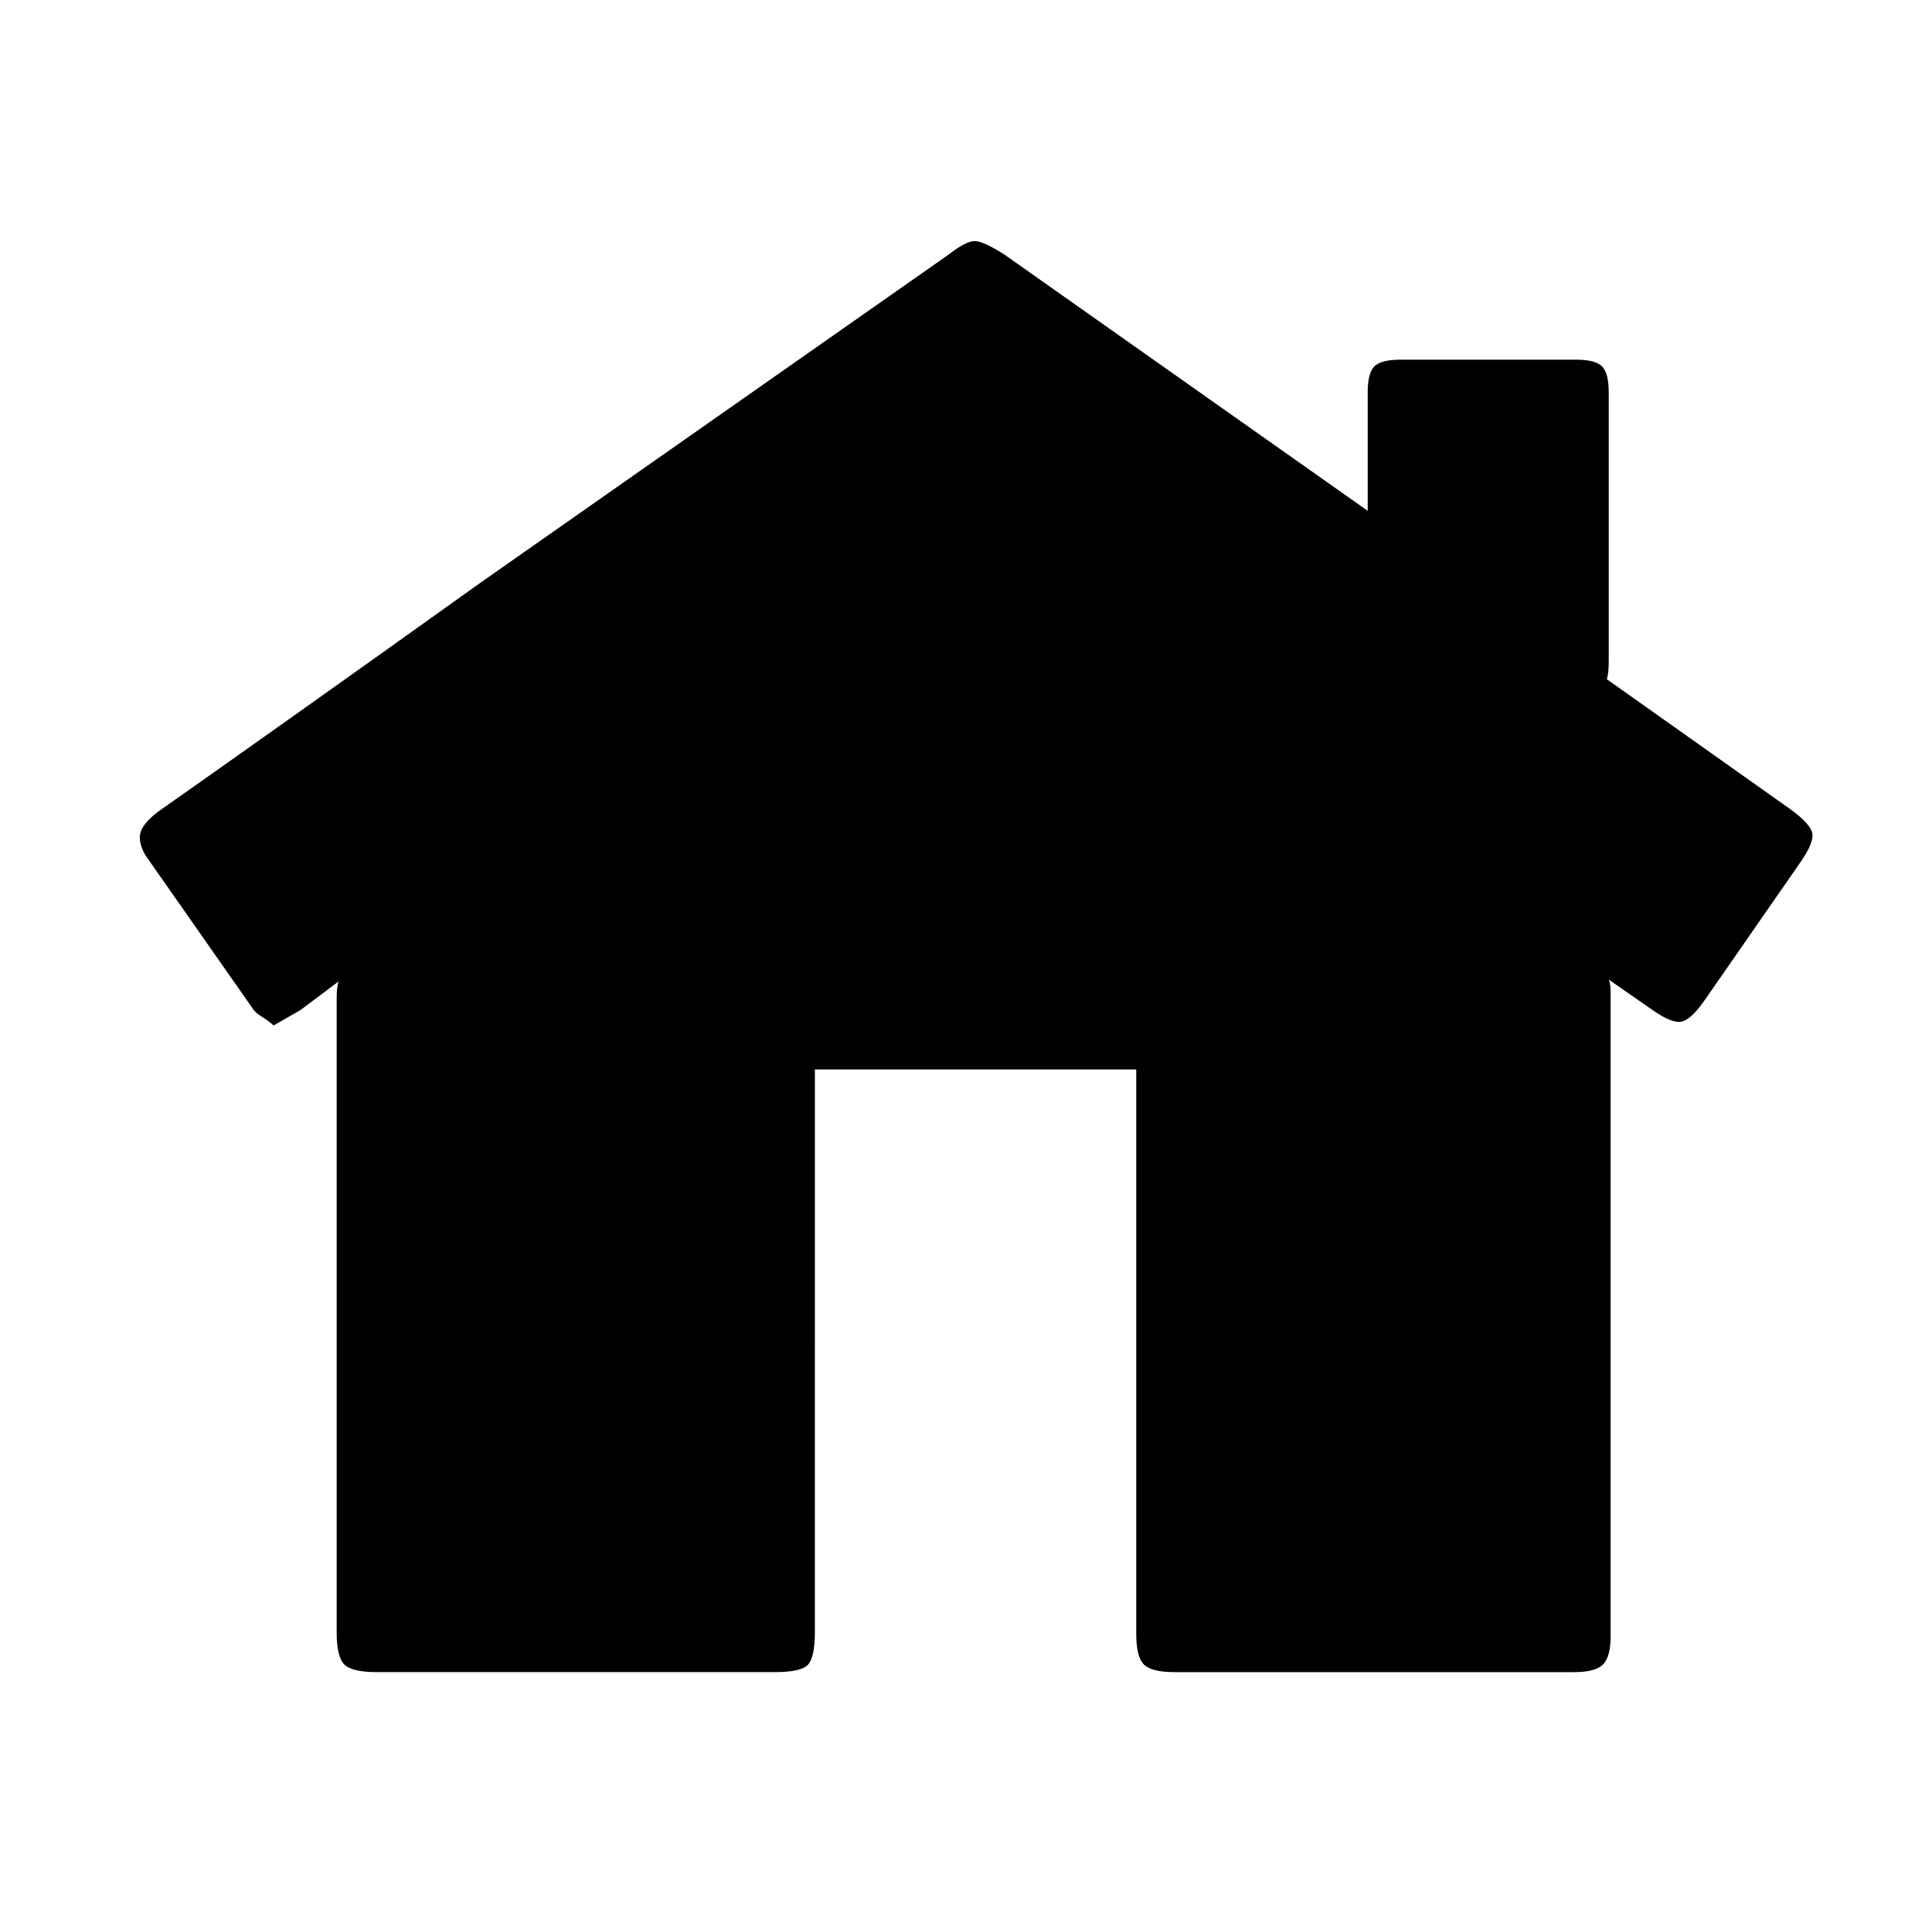 <svg xmlns="http://www.w3.org/2000/svg" viewBox="-10 0 1010 1000"><path d="m926 423-96-68q1-3 1-9V205q0-10-3.5-13.5T814 188h-92q-10 0-13.5 3.5T705 205v62L515 133q-11-7-15.5-7t-13.5 7L242 304Q130 384 73 424q-8 6-9.5 11t2.5 12l56 80q1 2 5 4.5t6 4.5l14-8 20-15q-1 3-1 9v331q0 13 4 17t17 4h208q14 0 17.5-4t3.5-17V559h168v295q0 12 4 16t16 4h209q11 0 15-4t4-15V519q0-5-1-7l23 16q10 7 15 6t12-11l50-72q7-10 6.5-15T926 423z"/></svg>